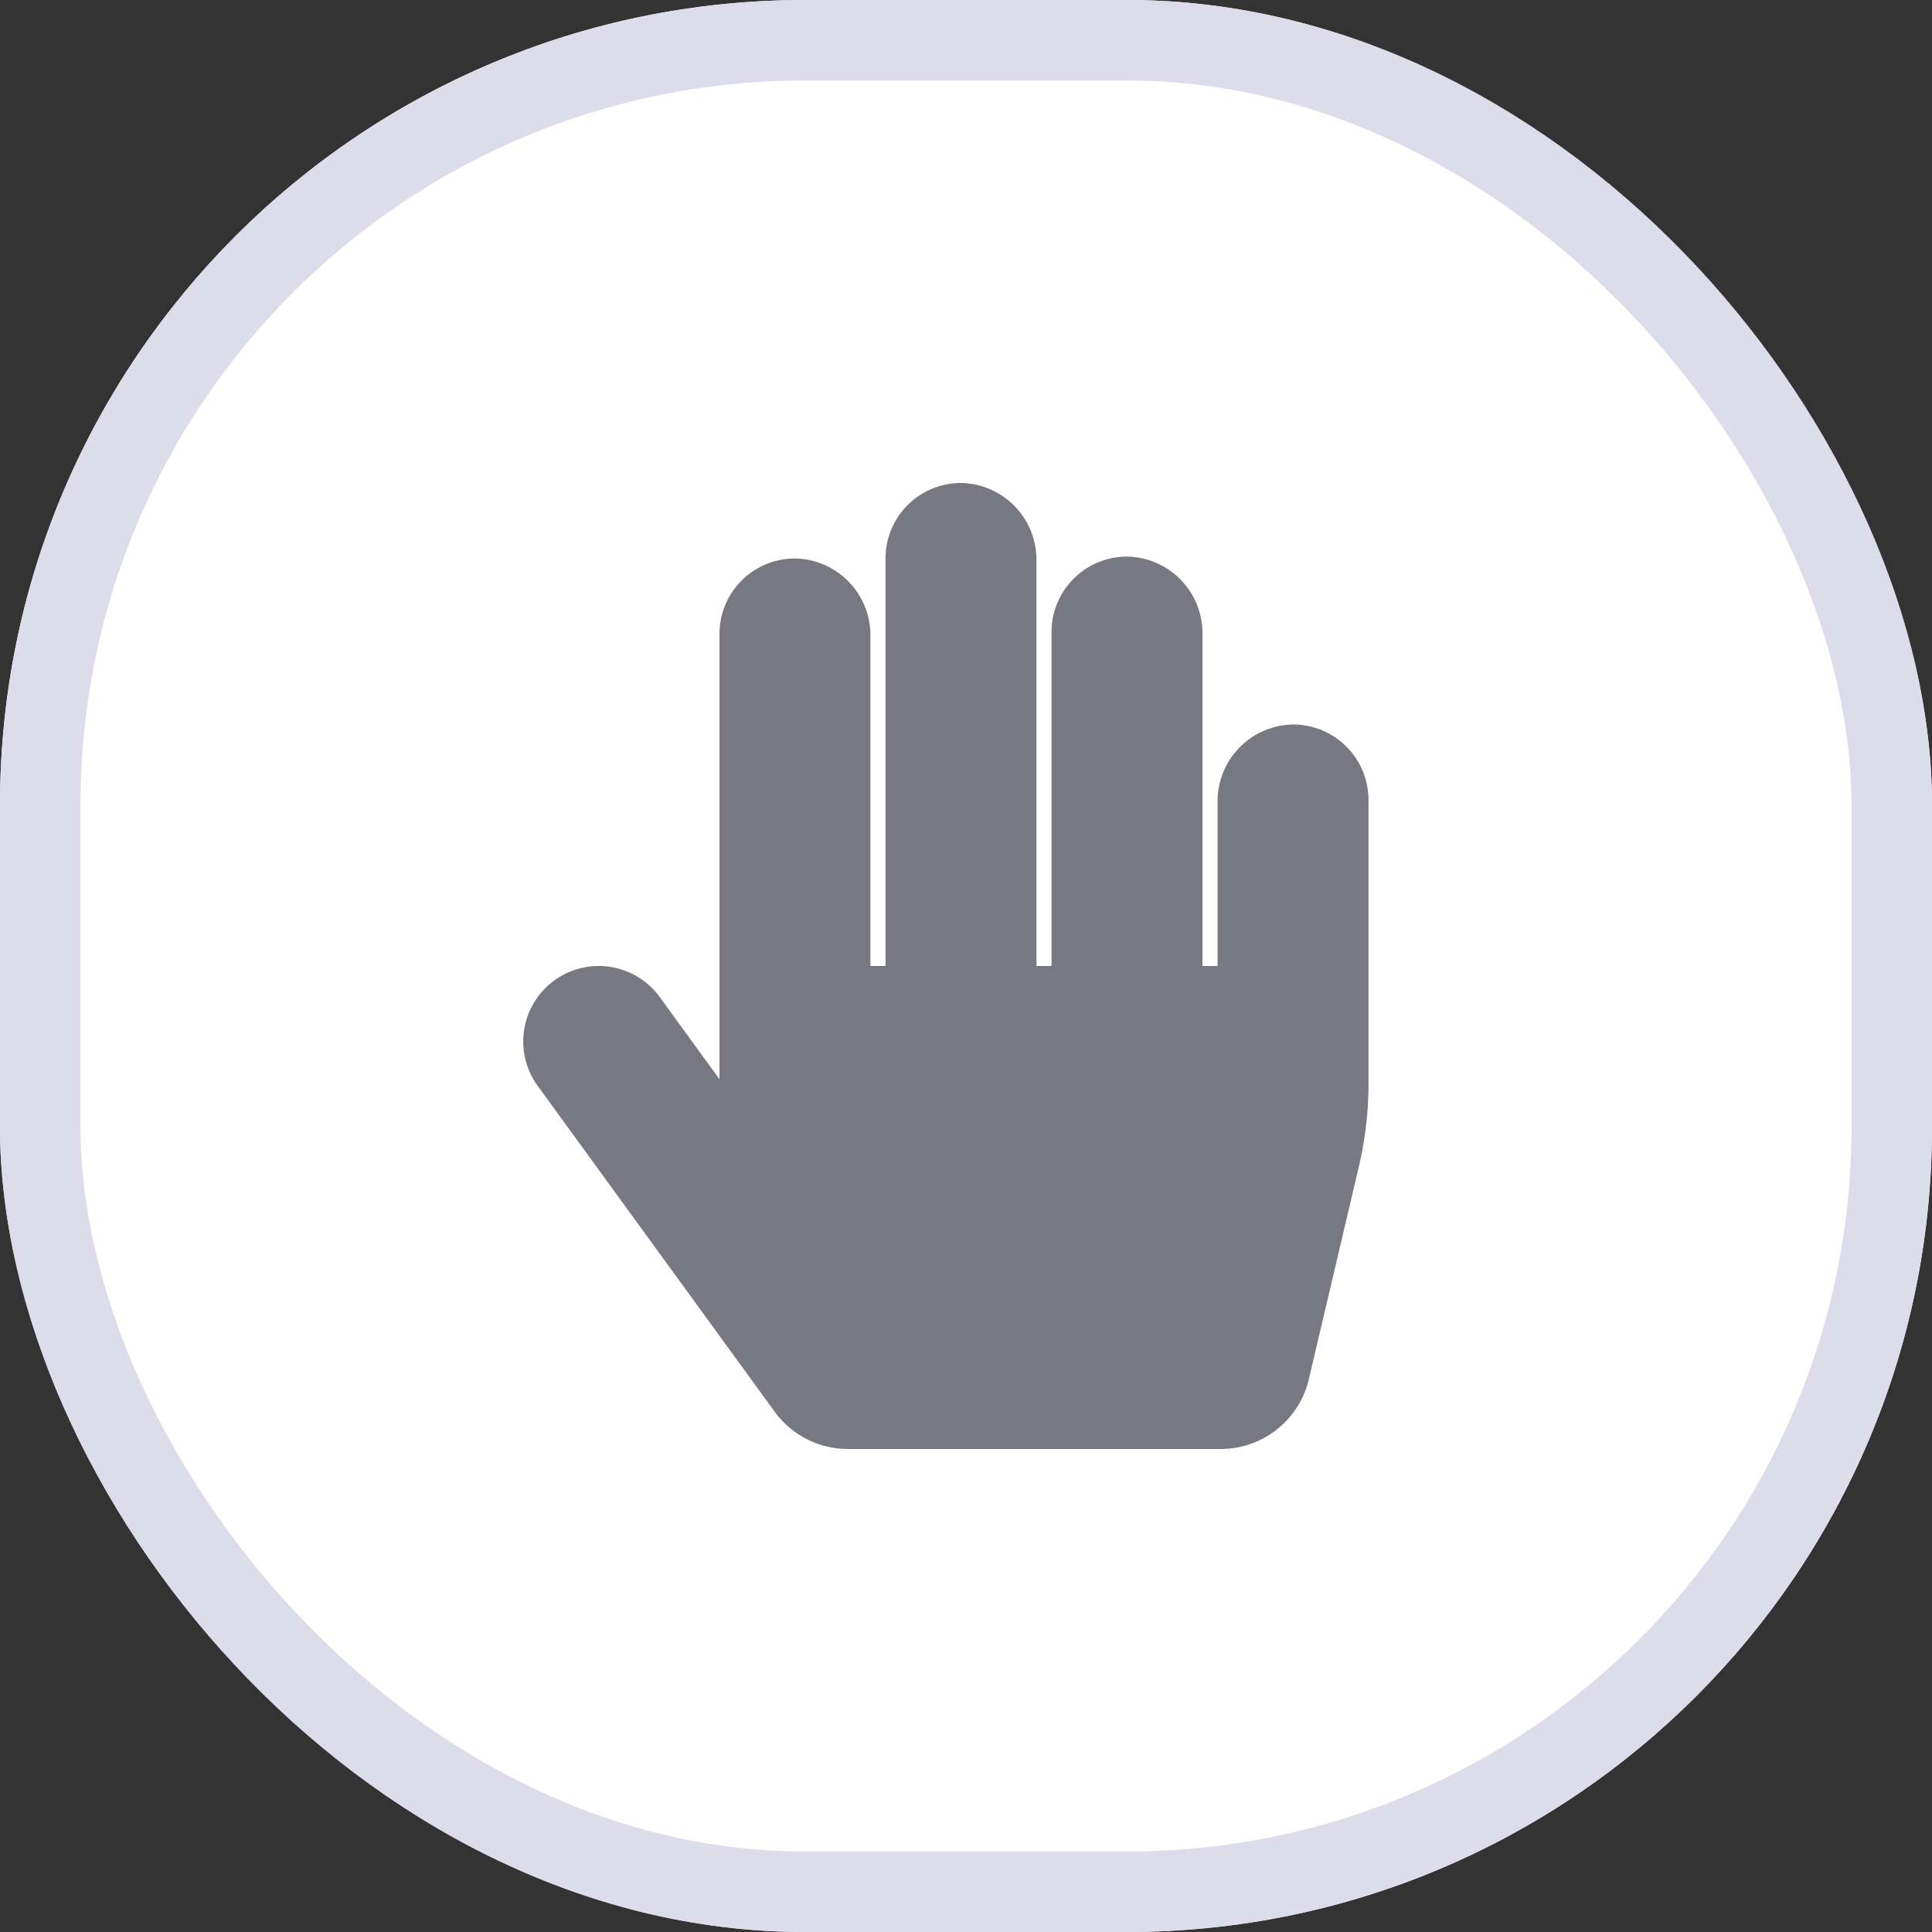 <svg xmlns="http://www.w3.org/2000/svg" width="96" height="96" viewBox="0 0 96 96">
  <rect x="0" y="0" width="96" height="96" fill="#333333" stroke="none"/>
  <g id="button_general" transform="translate(-830 -1472)">
    <g id="area" transform="translate(830 1472)" fill="#fff" stroke="#dcdceb" stroke-width="4">
      <rect width="96" height="96" rx="40" stroke="none"/>
      <rect x="2" y="2" width="92" height="92" rx="38" fill="none"/>
    </g>
    <path id="icon" d="M38.323,12A3.809,3.809,0,0,0,34.5,15.824V24h-.75V7.48a3.809,3.809,0,0,0-3.823-3.823A3.75,3.75,0,0,0,26.25,7.406V24H25.5V3.824A3.809,3.809,0,0,0,21.677,0,3.75,3.75,0,0,0,18,3.75V24h-.75V7.574a3.809,3.809,0,0,0-3.823-3.823A3.75,3.75,0,0,0,9.75,7.5V29.624l-2.967-4.08A3.75,3.75,0,1,0,.717,29.956L12.493,46.147A4.5,4.5,0,0,0,16.132,48H34.656a4.5,4.5,0,0,0,4.38-3.469l2.485-10.562A18,18,0,0,0,42,29.846V15.75A3.75,3.75,0,0,0,38.323,12Z" transform="translate(856 1496)" fill="#787882"/>
  </g>
</svg>
